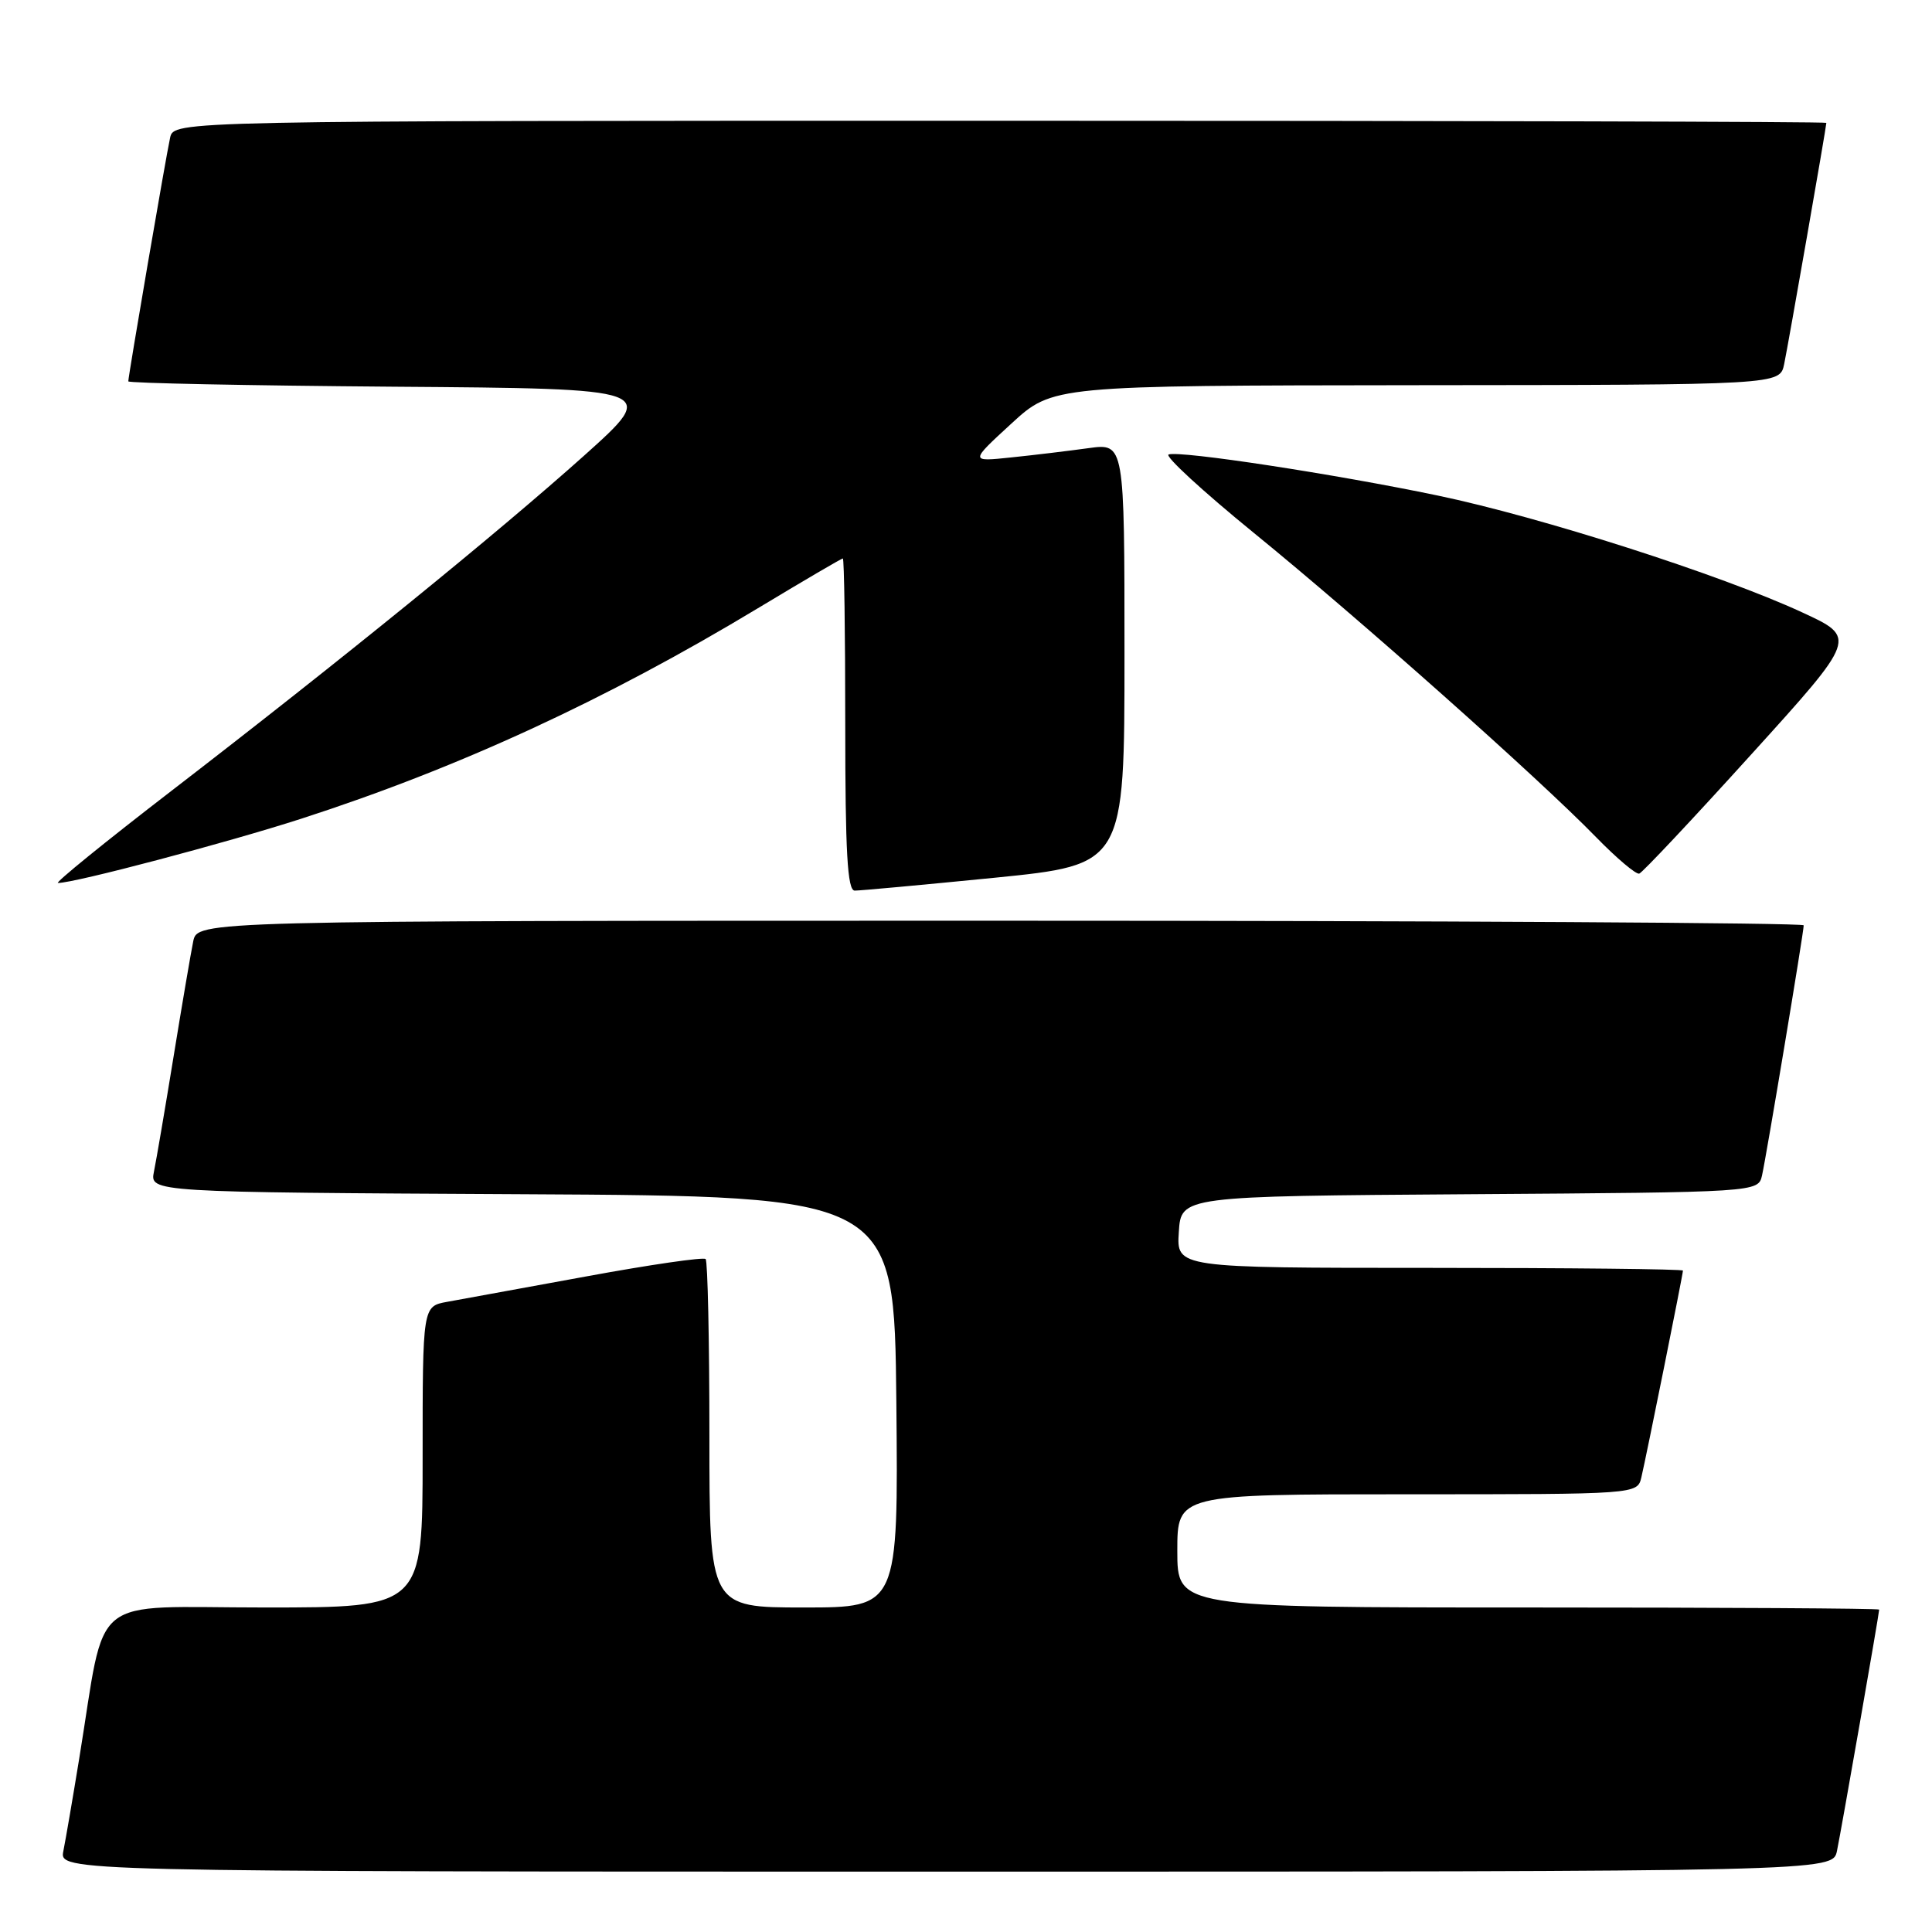 <?xml version="1.0" encoding="UTF-8" standalone="no"?>
<!DOCTYPE svg PUBLIC "-//W3C//DTD SVG 1.1//EN" "http://www.w3.org/Graphics/SVG/1.1/DTD/svg11.dtd" >
<svg xmlns="http://www.w3.org/2000/svg" xmlns:xlink="http://www.w3.org/1999/xlink" version="1.1" viewBox="0 0 256 256">
 <g >
 <path fill="currentColor"
d=" M 243.41 245.25 C 243.98 242.51 249.00 213.80 249.00 213.28 C 249.00 213.12 228.07 213.00 202.50 213.00 C 156.00 213.00 156.00 213.00 156.00 205.50 C 156.00 198.00 156.00 198.00 186.48 198.00 C 216.96 198.00 216.96 198.00 217.49 195.75 C 218.16 192.91 223.00 168.85 223.00 168.36 C 223.00 168.16 207.90 168.00 189.45 168.00 C 155.89 168.00 155.89 168.00 156.20 163.25 C 156.50 158.50 156.50 158.50 194.73 158.24 C 232.97 157.98 232.97 157.98 233.48 155.74 C 234.06 153.16 239.00 123.54 239.00 122.61 C 239.00 122.28 191.11 122.00 132.58 122.00 C 26.16 122.00 26.16 122.00 25.60 124.75 C 25.29 126.26 24.12 133.12 23.00 140.00 C 21.88 146.88 20.71 153.73 20.40 155.24 C 19.85 157.98 19.85 157.98 69.17 158.24 C 118.50 158.50 118.50 158.50 118.77 185.75 C 119.03 213.00 119.03 213.00 106.52 213.00 C 94.00 213.00 94.00 213.00 94.00 190.17 C 94.00 177.61 93.77 167.11 93.50 166.83 C 93.22 166.55 86.13 167.58 77.75 169.12 C 69.36 170.66 61.04 172.18 59.25 172.50 C 56.00 173.09 56.00 173.09 56.00 193.05 C 56.00 213.00 56.00 213.00 35.07 213.00 C 11.39 213.00 14.14 210.76 10.50 233.00 C 9.65 238.22 8.70 243.74 8.40 245.25 C 7.84 248.00 7.84 248.00 125.34 248.00 C 242.84 248.00 242.84 248.00 243.41 245.25 Z  M 131.75 116.31 C 149.00 114.58 149.00 114.58 149.00 86.66 C 149.00 58.73 149.00 58.73 144.25 59.38 C 141.64 59.74 137.03 60.30 134.00 60.61 C 128.50 61.19 128.50 61.19 134.00 56.14 C 139.50 51.09 139.50 51.09 187.67 51.04 C 235.84 51.00 235.84 51.00 236.41 48.25 C 236.98 45.51 242.00 16.80 242.00 16.28 C 242.00 16.12 192.73 16.00 132.52 16.00 C 23.04 16.00 23.04 16.00 22.54 18.25 C 21.99 20.73 17.00 49.82 17.00 50.53 C 17.00 50.77 32.82 51.09 52.15 51.24 C 87.29 51.50 87.29 51.50 77.40 60.37 C 65.89 70.67 45.11 87.55 22.68 104.82 C 13.98 111.52 7.23 117.00 7.68 117.00 C 9.90 117.00 30.05 111.67 39.90 108.49 C 60.76 101.75 80.25 92.76 100.43 80.59 C 106.44 76.97 111.50 74.00 111.68 74.00 C 111.86 74.00 112.00 83.90 112.00 96.00 C 112.00 112.93 112.29 118.00 113.25 118.01 C 113.94 118.02 122.26 117.25 131.75 116.31 Z  M 232.02 100.00 C 246.07 84.50 246.07 84.50 238.79 81.14 C 228.00 76.15 204.16 68.51 190.50 65.66 C 176.90 62.82 156.43 59.69 154.85 60.22 C 154.28 60.41 159.36 65.09 166.15 70.62 C 180.07 81.95 203.98 103.21 211.47 110.91 C 214.21 113.72 216.79 115.90 217.21 115.76 C 217.63 115.62 224.30 108.53 232.02 100.00 Z "/>
</g>
</svg>